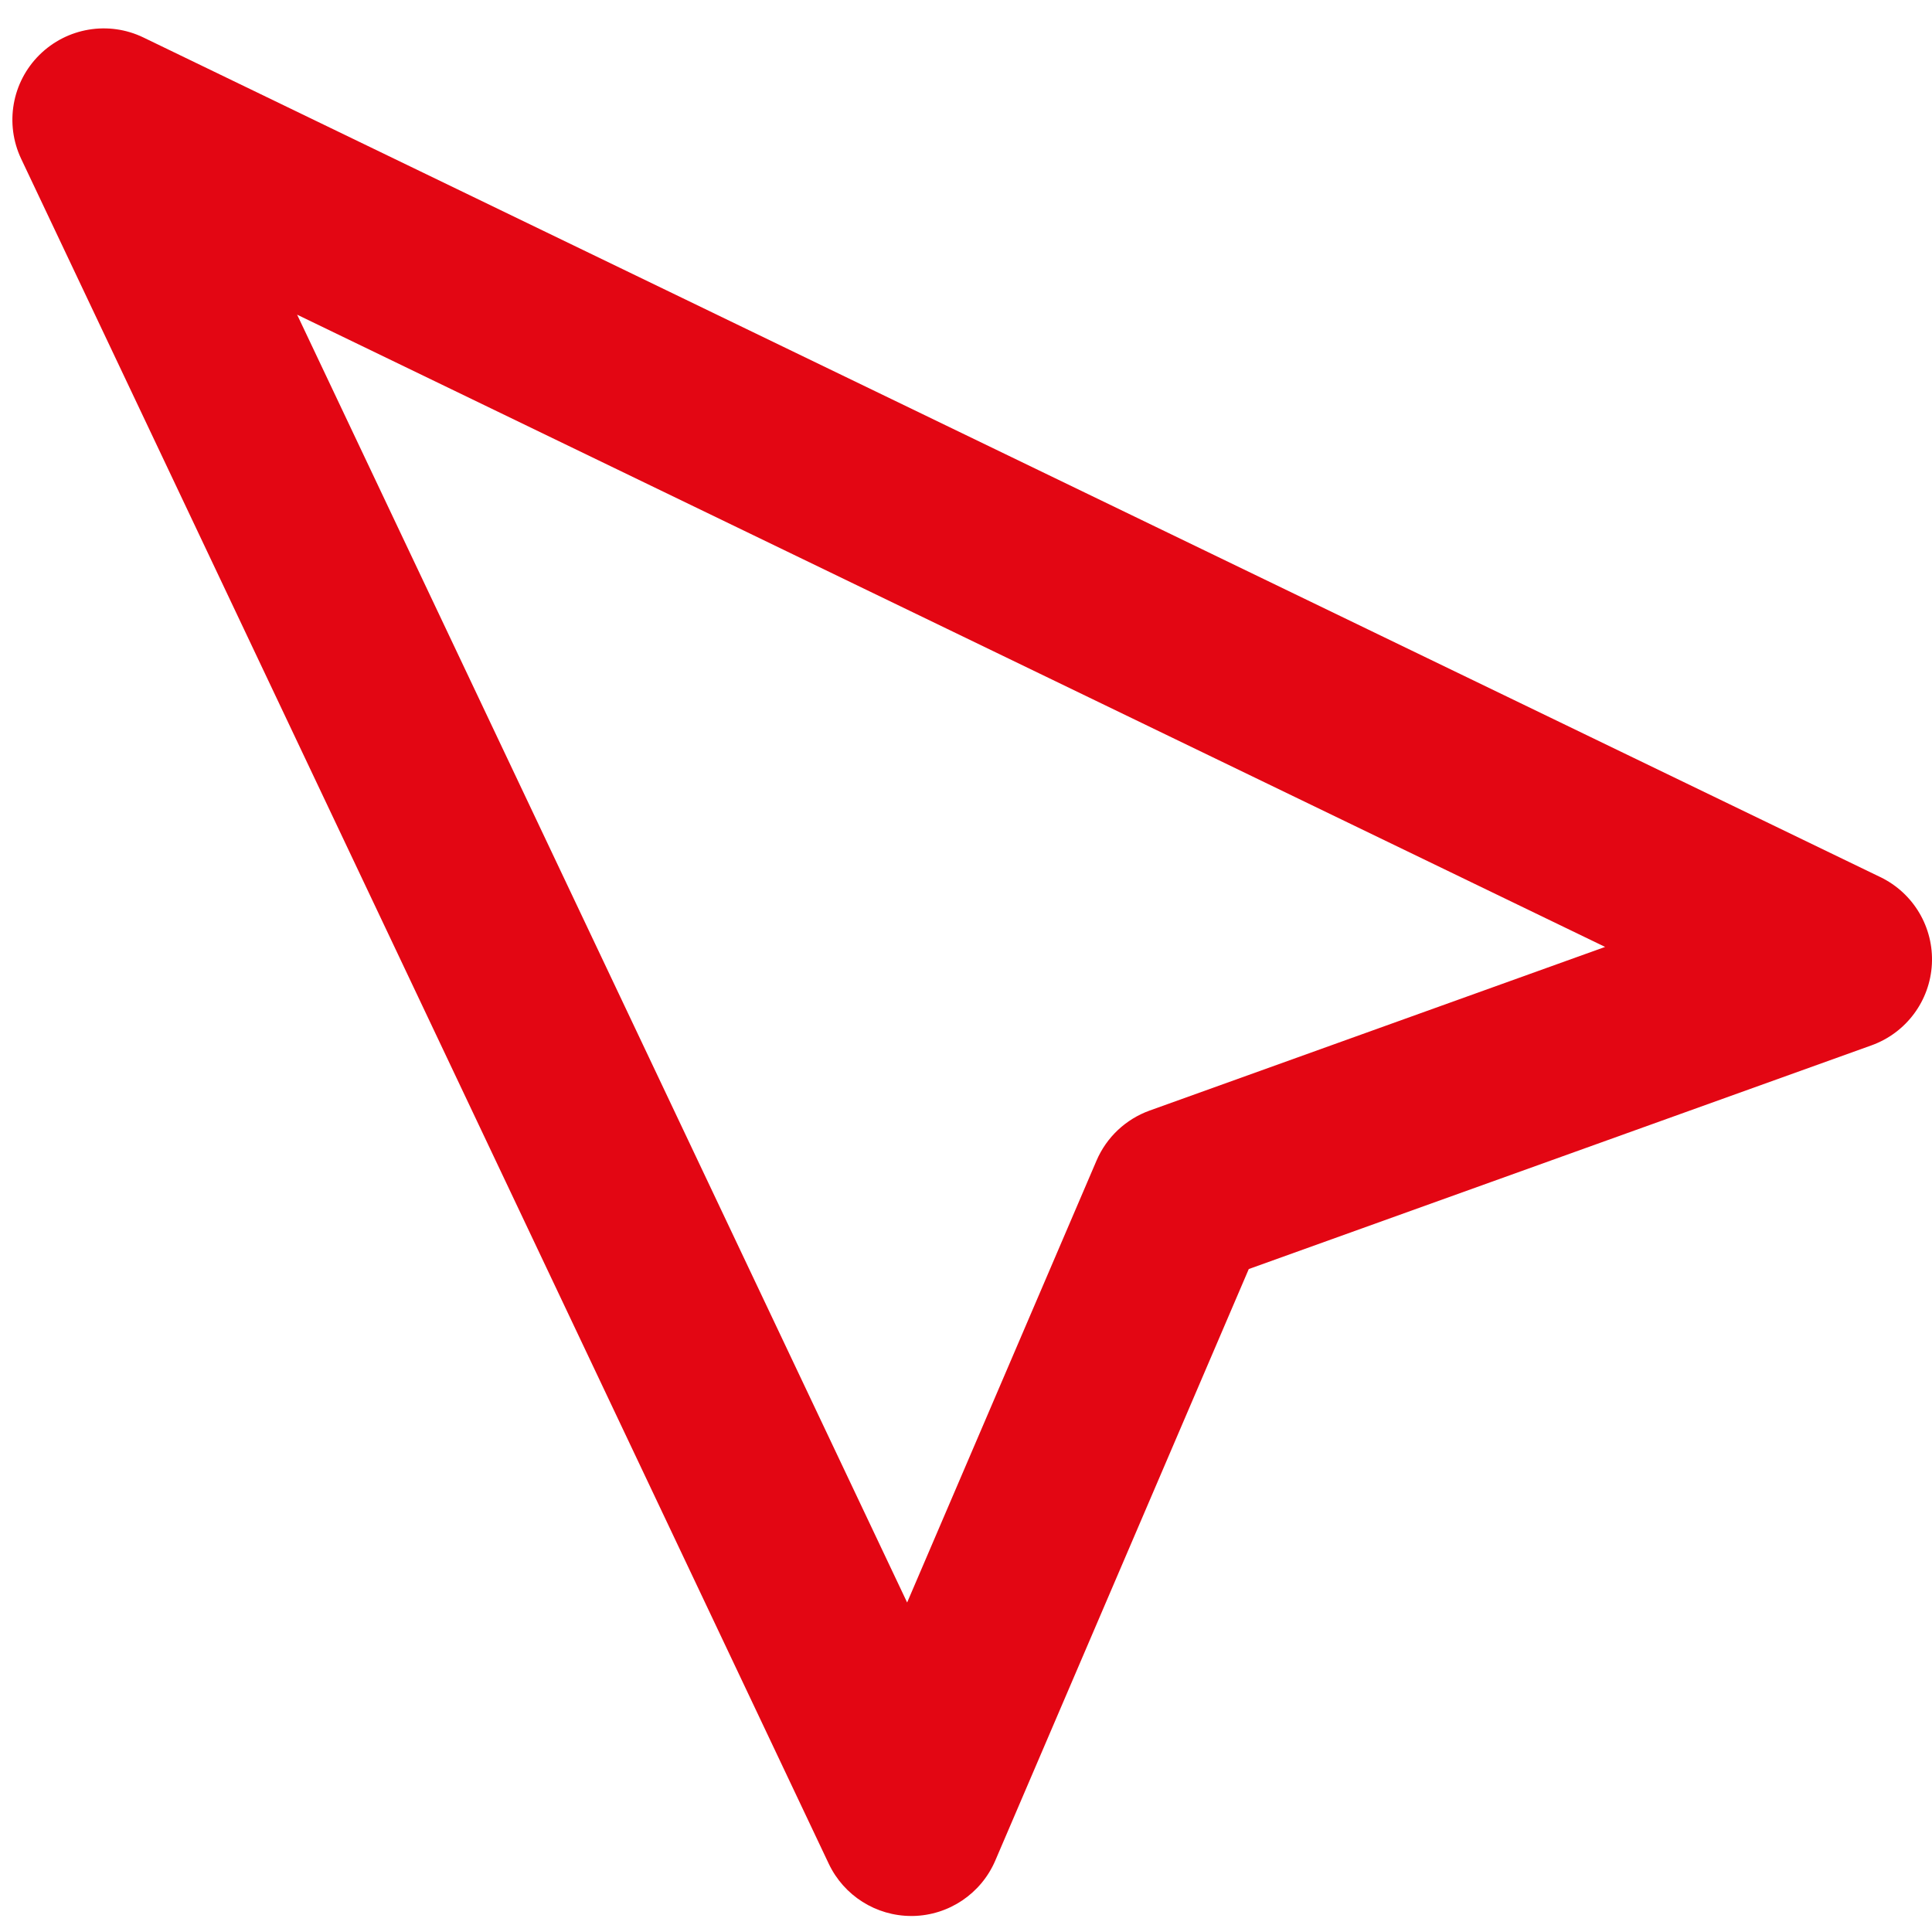 <svg xmlns="http://www.w3.org/2000/svg" xmlns:xlink="http://www.w3.org/1999/xlink" width="30" zoomAndPan="magnify" viewBox="0 0 375 375" height="30" preserveAspectRatio="xMidYMid meet" version="1.0"><path fill="#e30613" d="M 7.645 10.664 C 12.988 5.367 21.082 4.004 27.848 7.281 L 364.984 170.25 C 371.414 173.352 375.352 180.012 374.977 187.145 C 374.602 194.277 369.984 200.477 363.266 202.898 L 242.387 246.32 L 193.18 361.145 C 190.434 367.551 184.184 371.754 177.219 371.891 C 177.102 371.891 176.992 371.891 176.883 371.891 C 170.043 371.891 163.801 367.953 160.863 361.758 L 4.113 30.84 C 0.891 24.039 2.312 15.949 7.645 10.664 Z M 176.074 311.043 L 212.836 225.266 C 214.773 220.742 218.508 217.234 223.137 215.562 L 311.551 183.797 L 57.672 61.078 Z M 176.074 311.043 " fill-opacity="1" fill-rule="nonzero"/></svg>